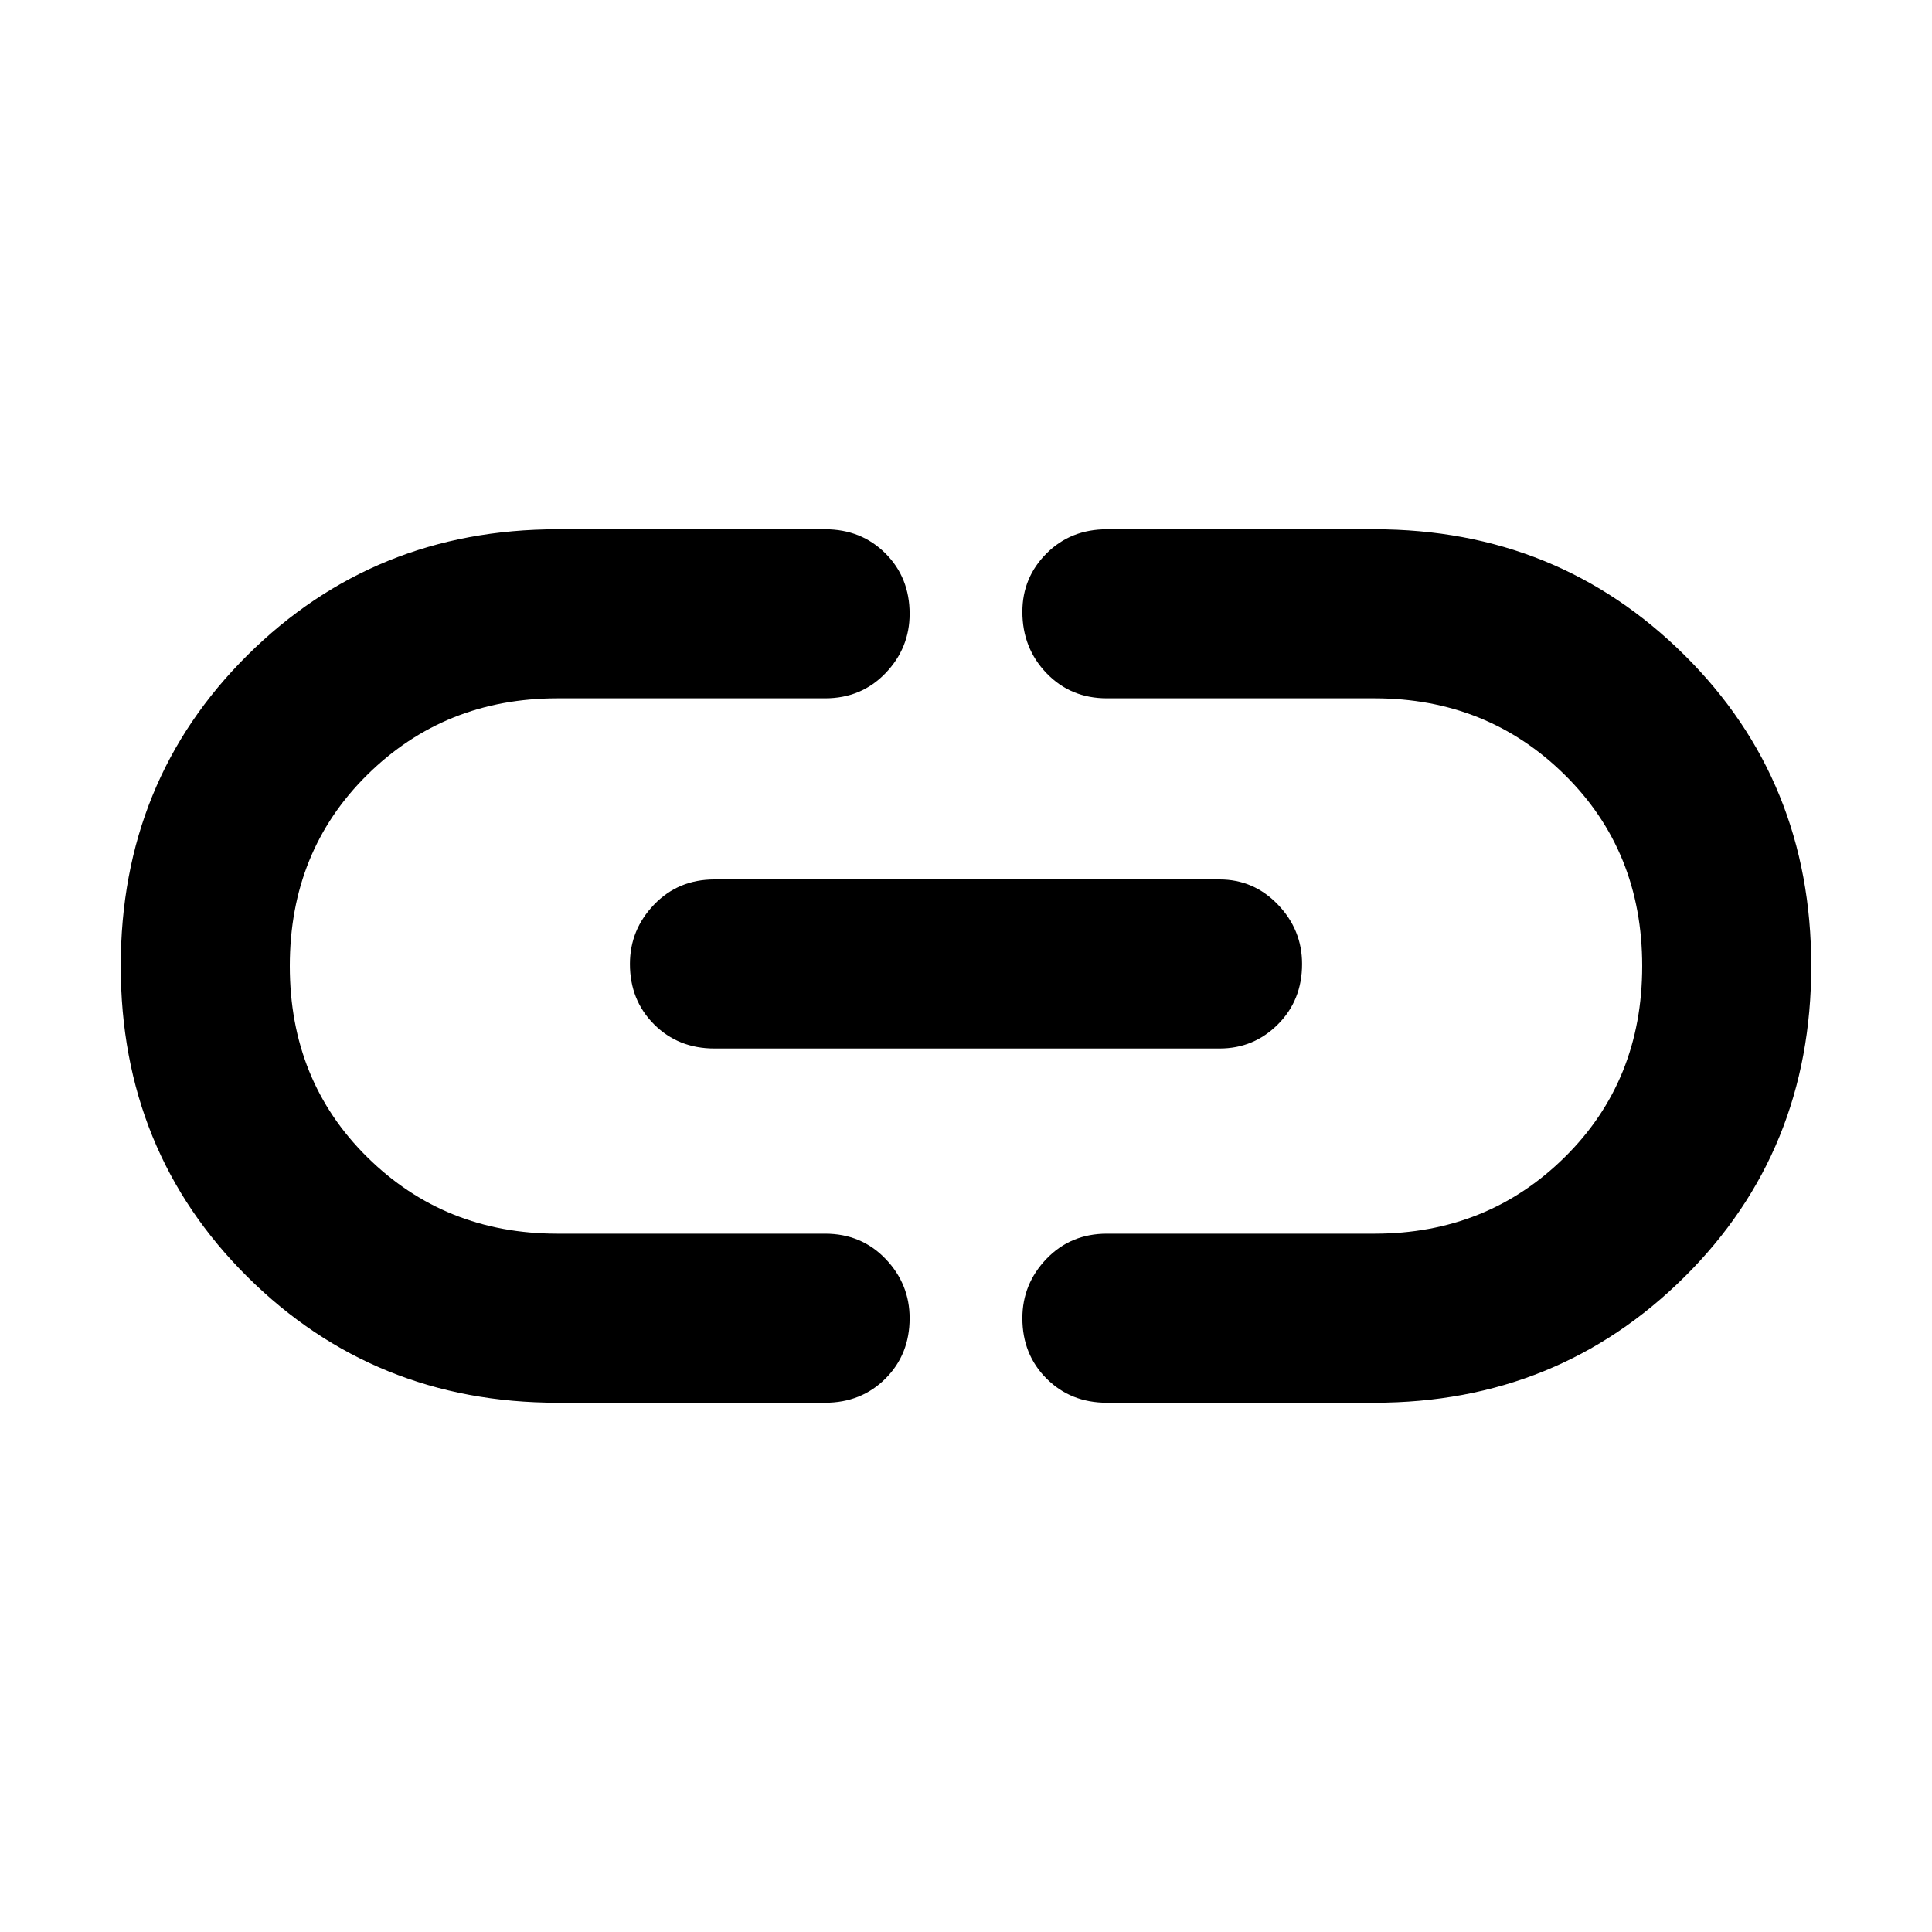 <svg xmlns="http://www.w3.org/2000/svg" height="40" width="40"><path d="M11.542 29.042Q7.75 29.042 5.125 26.438Q2.5 23.833 2.5 20Q2.5 16.167 5.125 13.563Q7.75 10.958 11.542 10.958H17.083Q17.833 10.958 18.333 11.458Q18.833 11.958 18.833 12.708Q18.833 13.417 18.333 13.938Q17.833 14.458 17.083 14.458H11.542Q9.208 14.458 7.604 16.042Q6 17.625 6 20Q6 22.375 7.604 23.958Q9.208 25.542 11.542 25.542H17.083Q17.833 25.542 18.333 26.062Q18.833 26.583 18.833 27.292Q18.833 28.042 18.333 28.542Q17.833 29.042 17.083 29.042ZM14.792 21.708Q14.042 21.708 13.542 21.208Q13.042 20.708 13.042 19.958Q13.042 19.25 13.542 18.729Q14.042 18.208 14.792 18.208H25.25Q25.958 18.208 26.458 18.729Q26.958 19.25 26.958 19.958Q26.958 20.708 26.458 21.208Q25.958 21.708 25.25 21.708ZM22.917 29.042Q22.167 29.042 21.667 28.542Q21.167 28.042 21.167 27.292Q21.167 26.583 21.667 26.062Q22.167 25.542 22.917 25.542H28.458Q30.792 25.542 32.396 23.958Q34 22.375 34 20Q34 17.625 32.396 16.042Q30.792 14.458 28.458 14.458H22.917Q22.167 14.458 21.667 13.938Q21.167 13.417 21.167 12.667Q21.167 11.958 21.667 11.458Q22.167 10.958 22.917 10.958H28.458Q32.25 10.958 34.875 13.563Q37.5 16.167 37.5 20Q37.5 23.833 34.875 26.438Q32.25 29.042 28.458 29.042Z"/></svg>